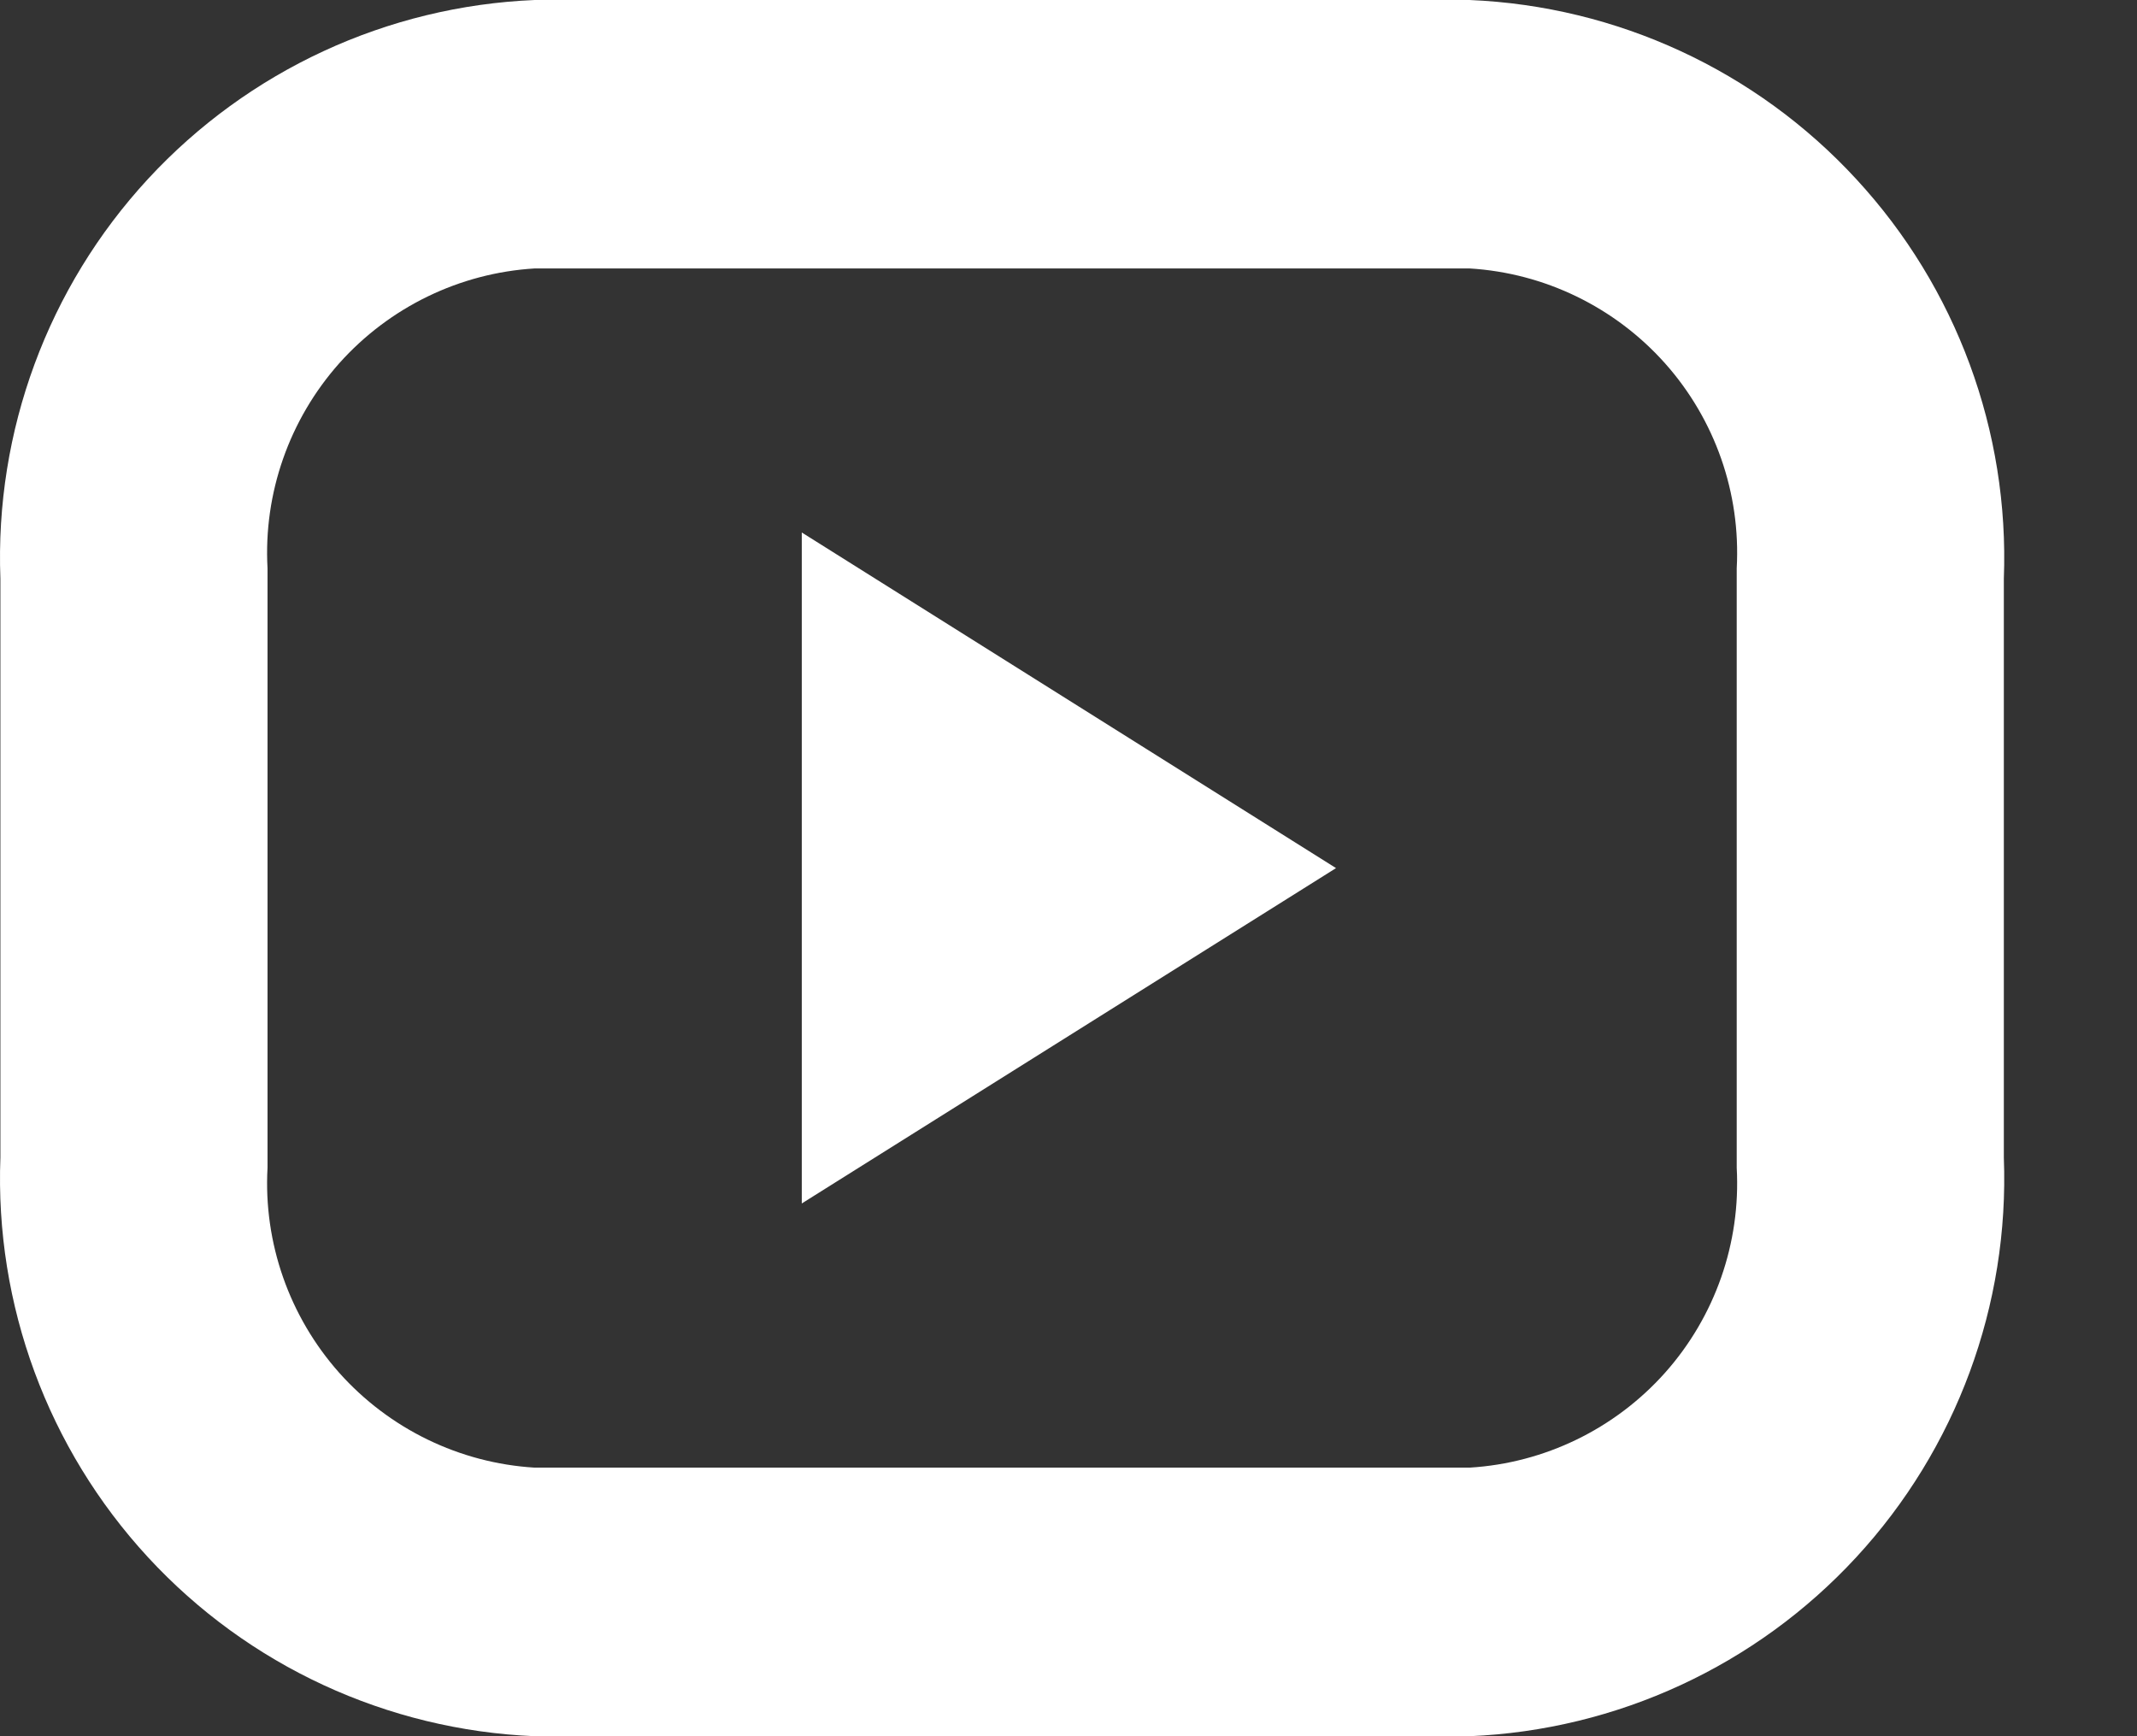 <svg width="16" height="13" viewBox="0 0 16 13" fill="none" xmlns="http://www.w3.org/2000/svg">
  <rect x="0" y="0" width="16" height="13" fill="#333333" stroke="none"/>
  <path fill-rule="evenodd" clip-rule="evenodd" d="M11.003 13H4.003C2.899 12.954 1.857 12.472 1.108 11.66C0.358 10.847 -0.039 9.771 0.003 8.666V4.333C-0.039 3.229 0.358 2.152 1.108 1.34C1.858 0.528 2.899 0.046 4.003 0H11.003C12.107 0.046 13.149 0.528 13.898 1.341C14.648 2.153 15.045 3.229 15.003 4.334V8.667C15.045 9.772 14.648 10.848 13.898 11.66C13.149 12.472 12.107 12.954 11.003 13ZM13.003 4.255C13.034 3.693 12.841 3.141 12.466 2.72C12.091 2.3 11.565 2.044 11.003 2.01H4.003C3.441 2.044 2.915 2.3 2.54 2.72C2.166 3.141 1.972 3.693 2.003 4.255V8.744C1.972 9.306 2.166 9.858 2.54 10.279C2.915 10.699 3.441 10.955 4.003 10.989H11.003C11.565 10.955 12.091 10.699 12.466 10.279C12.841 9.858 13.034 9.306 13.003 8.744V4.255ZM6.003 3.987L10.003 6.5L6.003 9.011V3.987Z" fill="white"/>
</svg>
